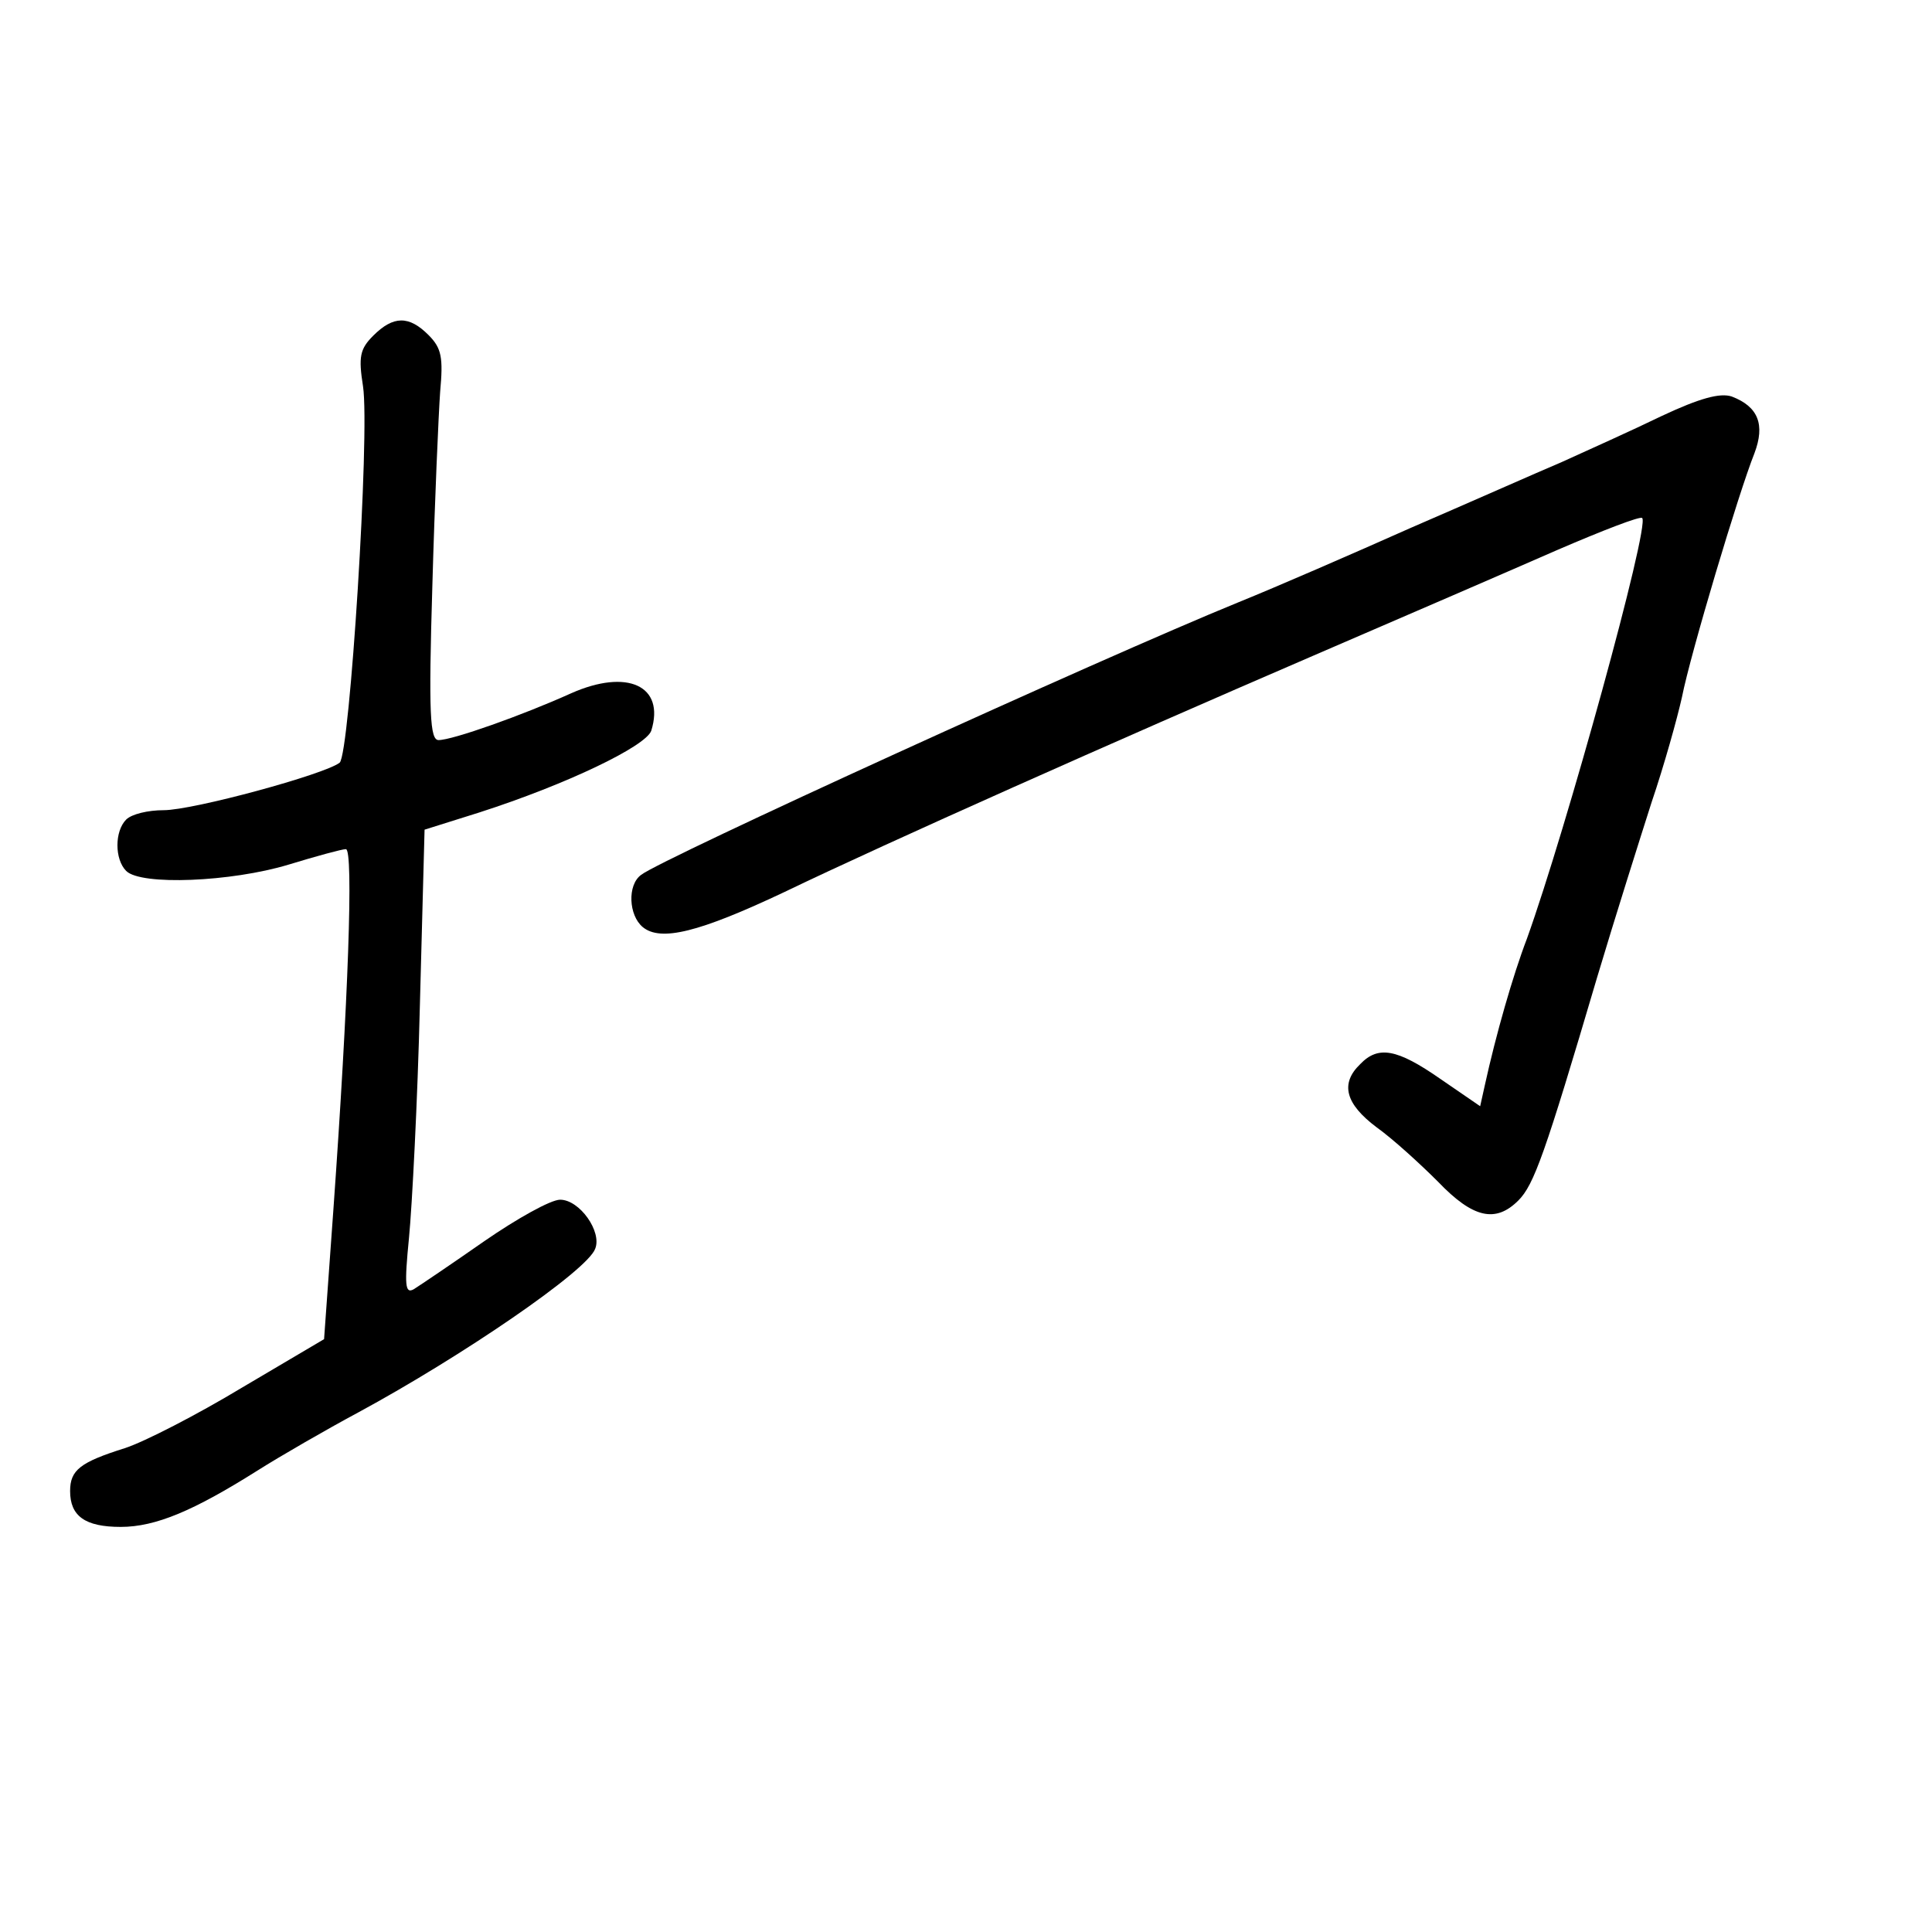 <?xml version="1.0" standalone="no"?>
<!DOCTYPE svg PUBLIC "-//W3C//DTD SVG 20010904//EN"
 "http://www.w3.org/TR/2001/REC-SVG-20010904/DTD/svg10.dtd">
<svg version="1.0" xmlns="http://www.w3.org/2000/svg"
 width="248pt" height="248pt" viewBox="0 0 248 248"
 preserveAspectRatio="xMidYMid meet">
<g transform="translate(0,248) scale(0.1,-0.1)"
fill="#000000" stroke="none">
<path d="M479 2049 c-17 -17 -19 -27 -13 -65 9 -60 -17 -472 -30 -483 -19 -15
-188 -61 -226 -61 -20 0 -41 -5 -48 -12 -15 -15 -15 -51 0 -66 19 -19 135 -14
208 8 36 11 69 20 74 20 10 0 3 -196 -16 -462 l-12 -167 -105 -62 c-58 -35
-126 -70 -151 -78 -57 -18 -70 -28 -70 -55 0 -32 19 -46 65 -46 45 0 94 21
175 72 30 19 89 53 130 75 133 72 294 182 304 210 9 22 -20 63 -45 63 -12 0
-55 -24 -97 -53 -43 -30 -83 -57 -91 -62 -11 -6 -12 5 -6 66 4 41 11 175 14
299 l6 225 70 22 c112 36 214 85 221 105 18 58 -31 80 -103 48 -62 -28 -152
-60 -170 -60 -11 0 -13 33 -8 198 3 108 8 221 10 249 4 44 2 56 -15 73 -25 25
-45 25 -71 -1z"/>
<path d="M2133 1946 c-37 -18 -95 -44 -128 -59 -33 -14 -121 -53 -195 -85 -74
-33 -173 -76 -220 -95 -179 -73 -742 -330 -767 -350 -18 -13 -16 -52 2 -67 23
-19 72 -7 182 45 133 64 423 193 678 303 116 50 257 111 314 136 58 25 107 44
109 41 10 -10 -98 -401 -148 -540 -18 -47 -40 -124 -54 -188 l-6 -27 -51 35
c-56 39 -80 43 -103 19 -26 -25 -19 -51 21 -81 21 -15 56 -47 79 -70 45 -47
74 -53 103 -24 20 20 34 59 101 286 23 77 55 178 70 225 16 47 33 108 39 135
11 56 73 263 93 313 14 37 5 60 -29 73 -15 5 -41 -2 -90 -25z"/>
</g>
</svg>
